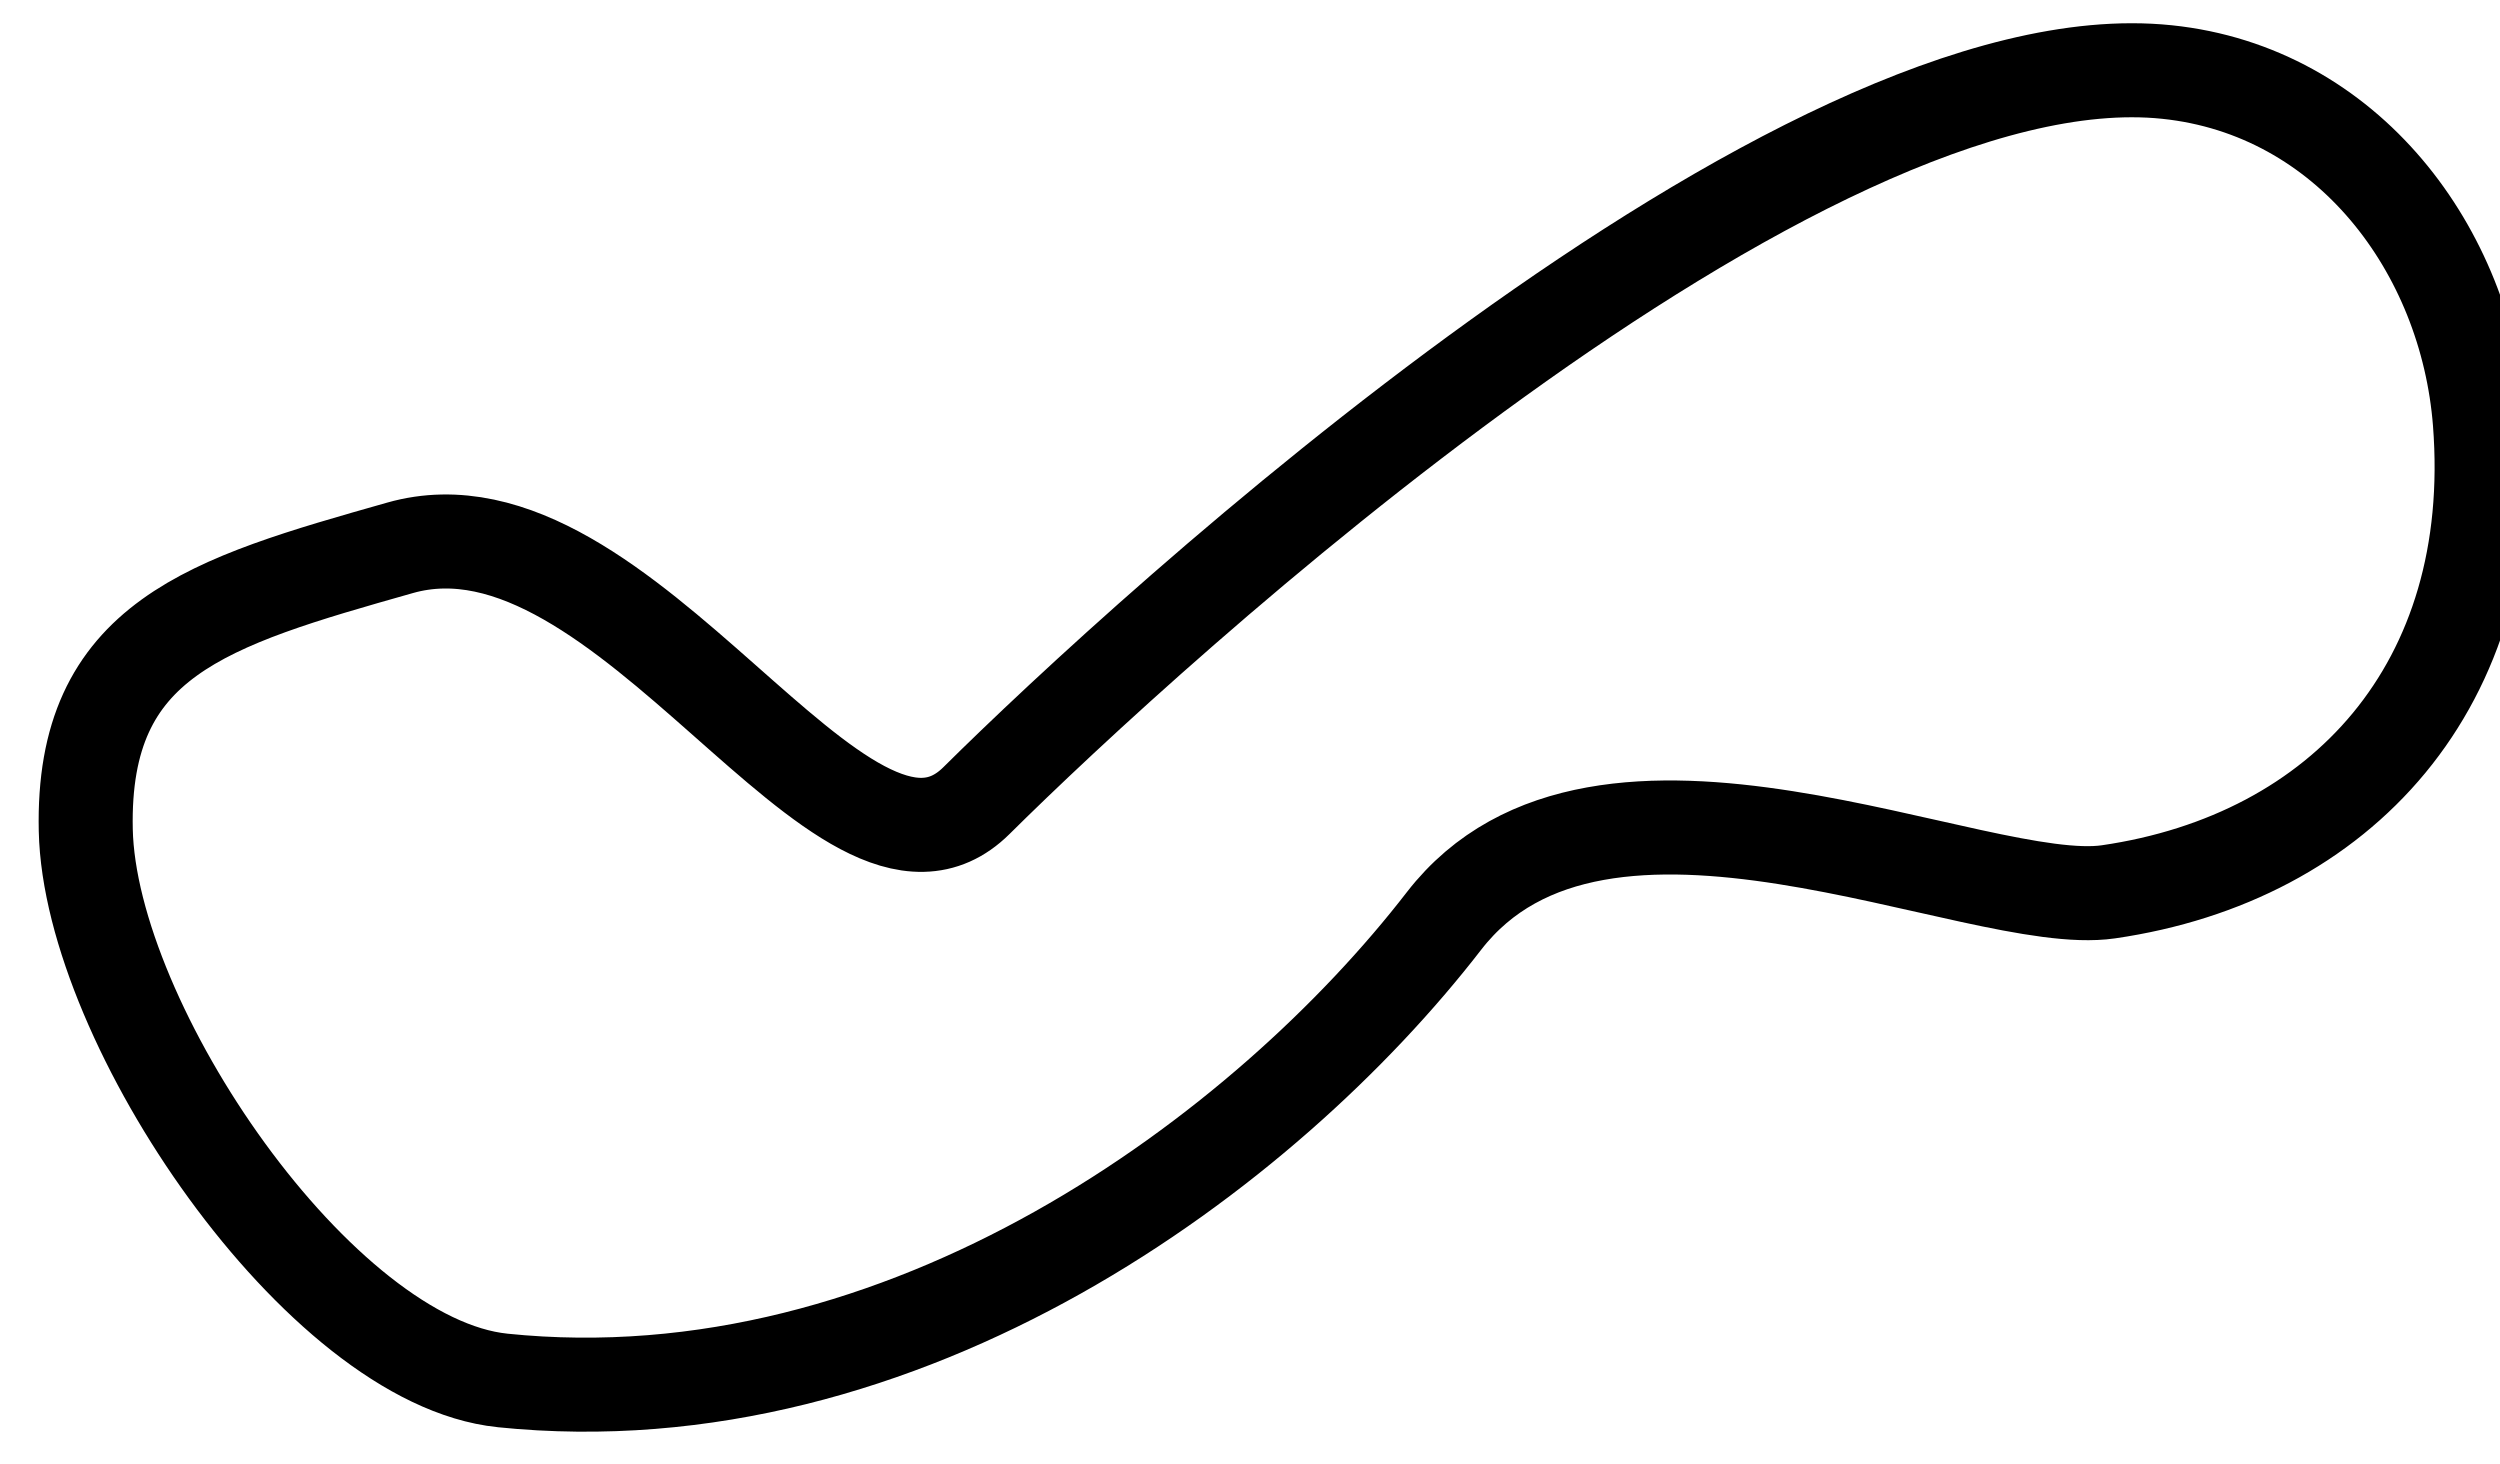 <?xml version="1.0" encoding="UTF-8" standalone="no"?>
<!-- Created with Inkscape (http://www.inkscape.org/) -->

<svg
   width="13.293mm"
   height="7.784mm"
   viewBox="0 0 13.293 7.784"
   version="1.1"
   id="svg8907"
   inkscape:version="1.1.1 (3bf5ae0d25, 2021-09-20)"
   sodipodi:docname="squiggle.svg"
   xmlns:inkscape="http://www.inkscape.org/namespaces/inkscape"
   xmlns:sodipodi="http://sodipodi.sourceforge.net/DTD/sodipodi-0.dtd"
   xmlns="http://www.w3.org/2000/svg"
   xmlns:svg="http://www.w3.org/2000/svg">
  <sodipodi:namedview
     id="namedview8909"
     pagecolor="#ffffff"
     bordercolor="#666666"
     borderopacity="1.0"
     inkscape:pageshadow="2"
     inkscape:pageopacity="0.0"
     inkscape:pagecheckerboard="0"
     inkscape:document-units="mm"
     showgrid="false"
     inkscape:zoom="12.443434"
     inkscape:cx="28.48892"
     inkscape:cy="11.61255"
     inkscape:window-width="1284"
     inkscape:window-height="1081"
     inkscape:window-x="1511"
     inkscape:window-y="131"
     inkscape:window-maximized="0"
     inkscape:current-layer="layer1" />
  <defs
     id="defs8904" />
  <g
     inkscape:label="Layer 1"
     inkscape:groupmode="layer"
     id="layer1"
     transform="translate(-98.307,-144.608)">
    <path
       style="fill:none;stroke:#000000;stroke-width:0.5;stroke-linecap:butt;stroke-linejoin:miter;stroke-opacity:1;stroke-miterlimit:4;stroke-dasharray:none"
       d="m 100.978,151.948 c 2.146,0.221 4.062,-1.22 5.007,-2.443 0.833,-1.077 2.833,-0.053 3.533,-0.155 1.239,-0.18 2.083,-1.1 1.975,-2.496 -0.071,-0.916 -0.702,-1.763 -1.664,-1.863 -1.959,-0.204 -5.418,2.969 -6.33,3.874 -0.705,0.699 -1.861,-1.686 -3.065,-1.344 -1.023,0.29 -1.693,0.483 -1.671,1.501 0.022,1.032 1.243,2.826 2.216,2.926 z"
       id="path3145"
       sodipodi:nodetypes="sssssssss" />
  </g>
</svg>
